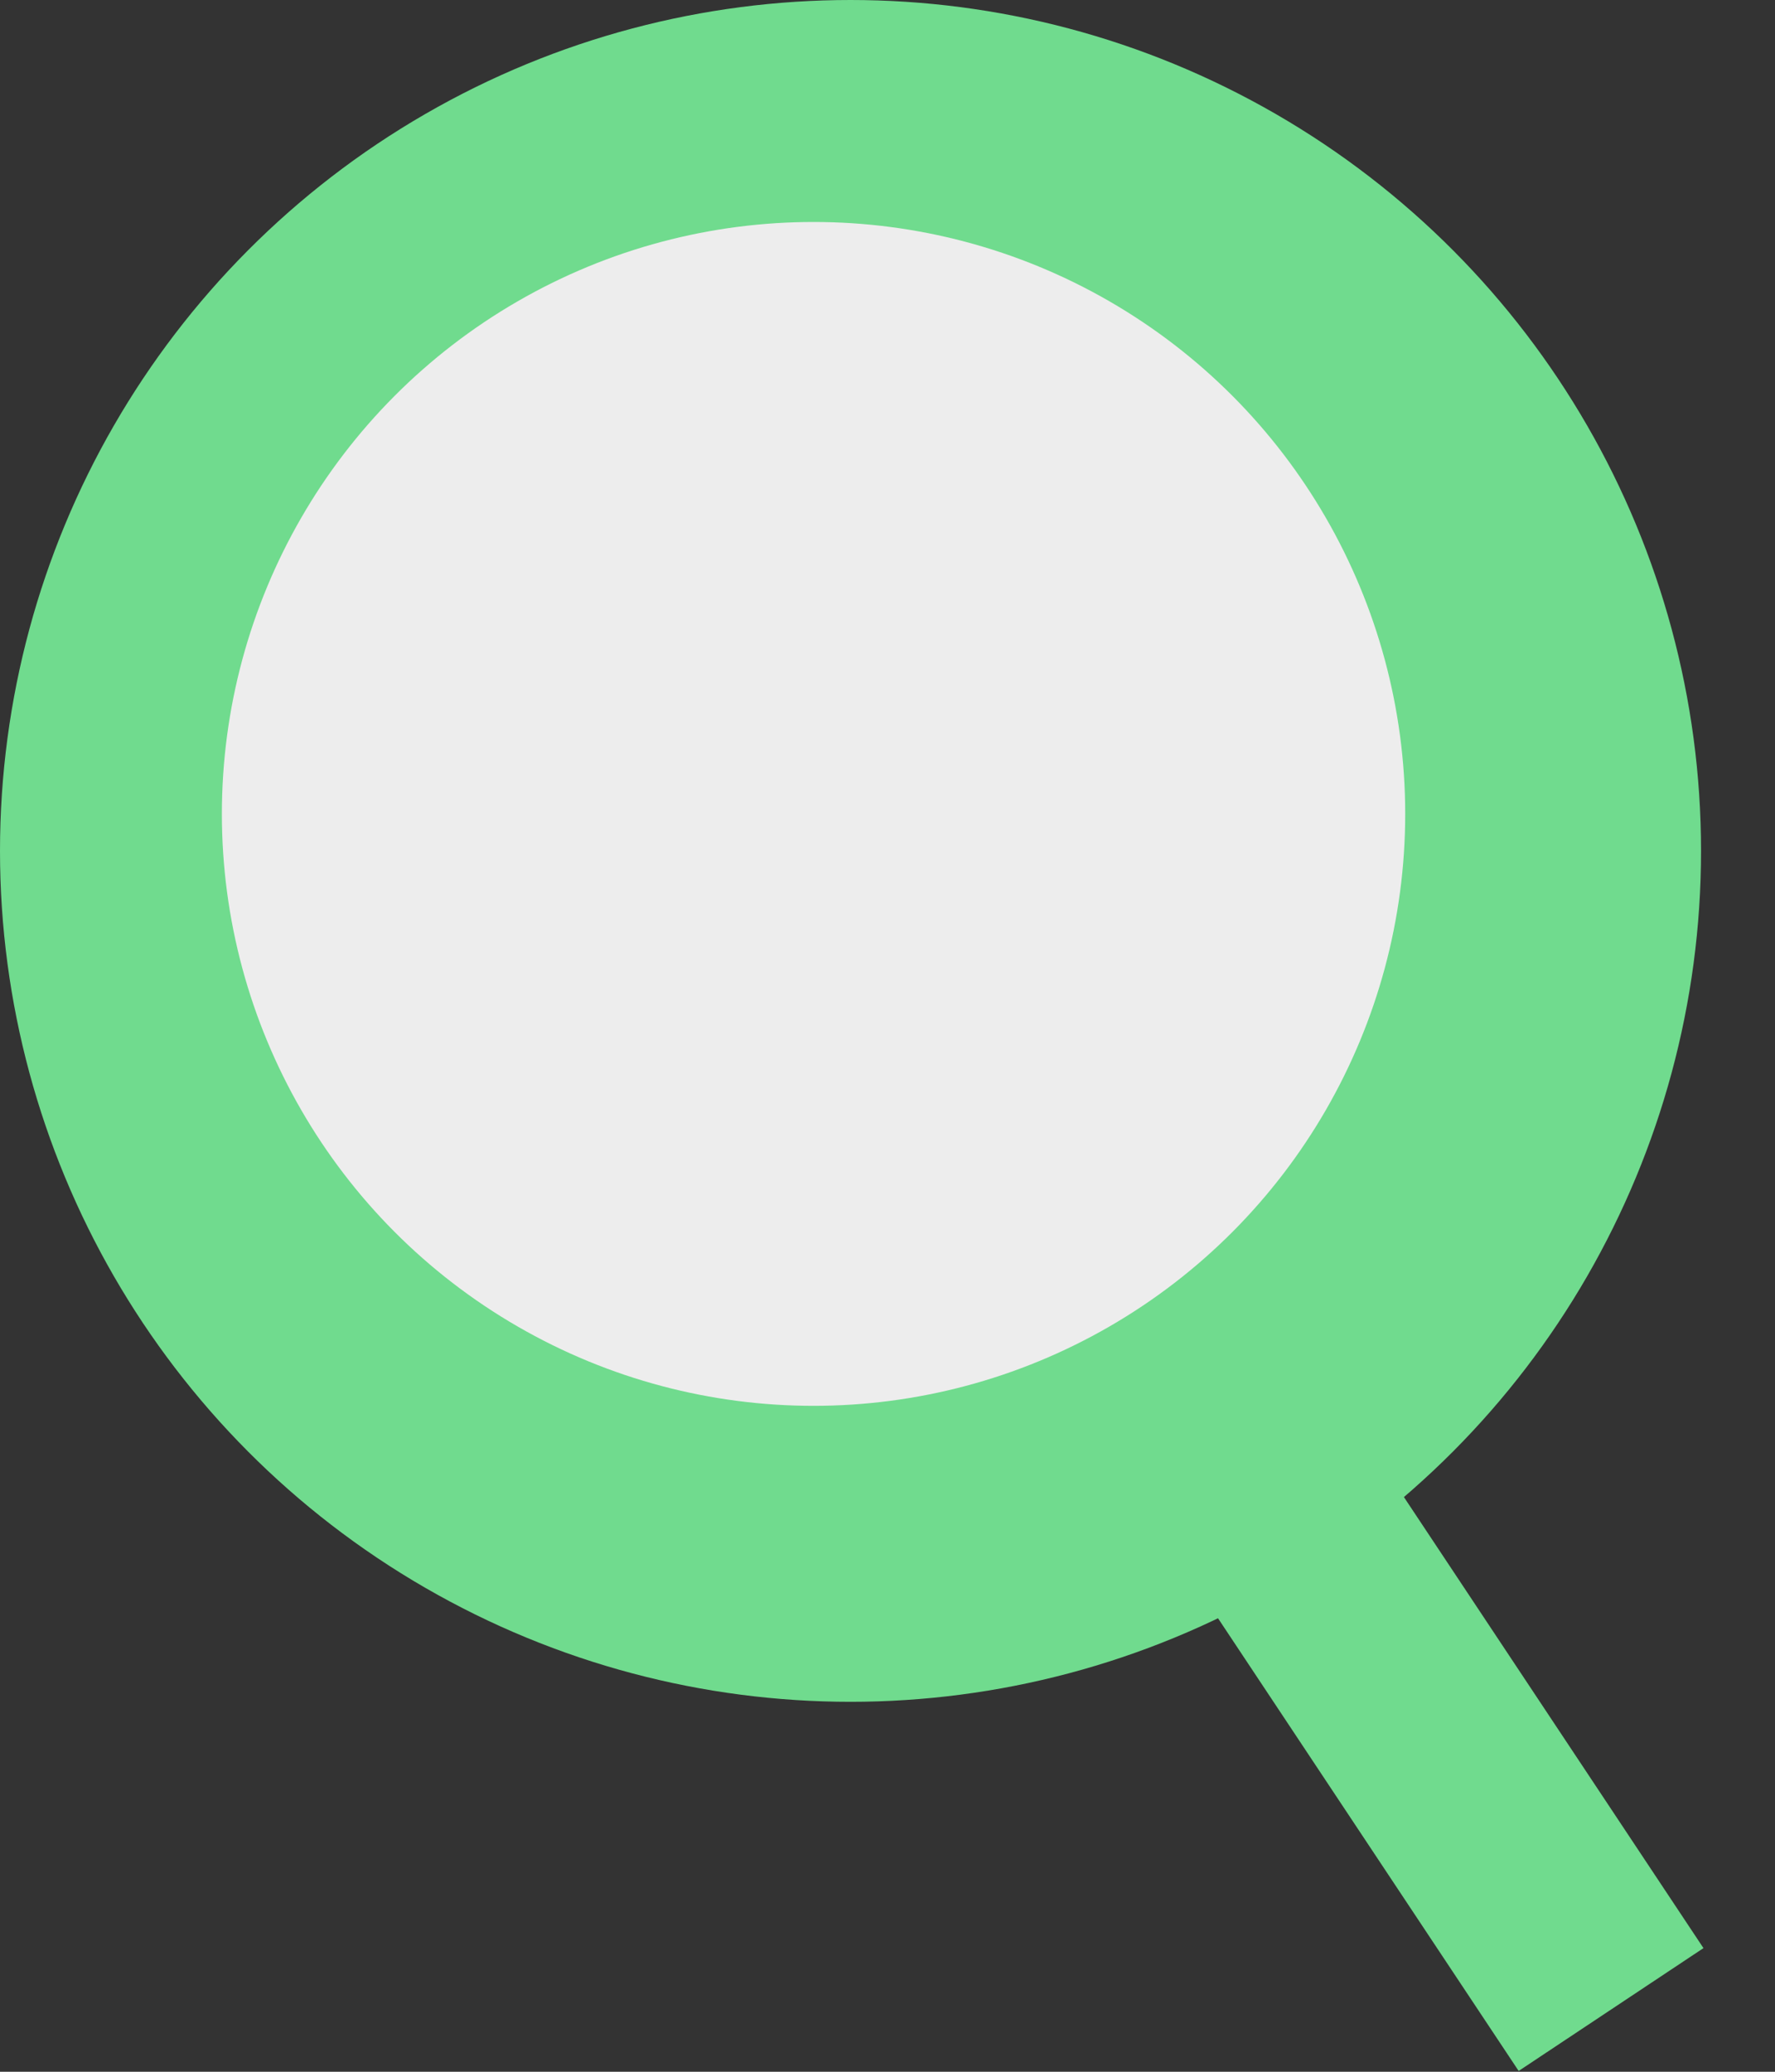<svg width="24" height="28" viewBox="0 0 24 28" fill="none" xmlns="http://www.w3.org/2000/svg">
<rect x="0" y="0" width="24" height="28" fill="#333333" stroke="none"/>
<circle cx="11.5" cy="11.5" r="11.5" fill="#70DB8E"/>
<rect x="15" y="19.66" width="3" height="10" transform="rotate(-33.601 15 19.66)" fill="#70DB8E"/>
<circle cx="11" cy="11" r="8" fill="#EDEDED"/>
</svg>
